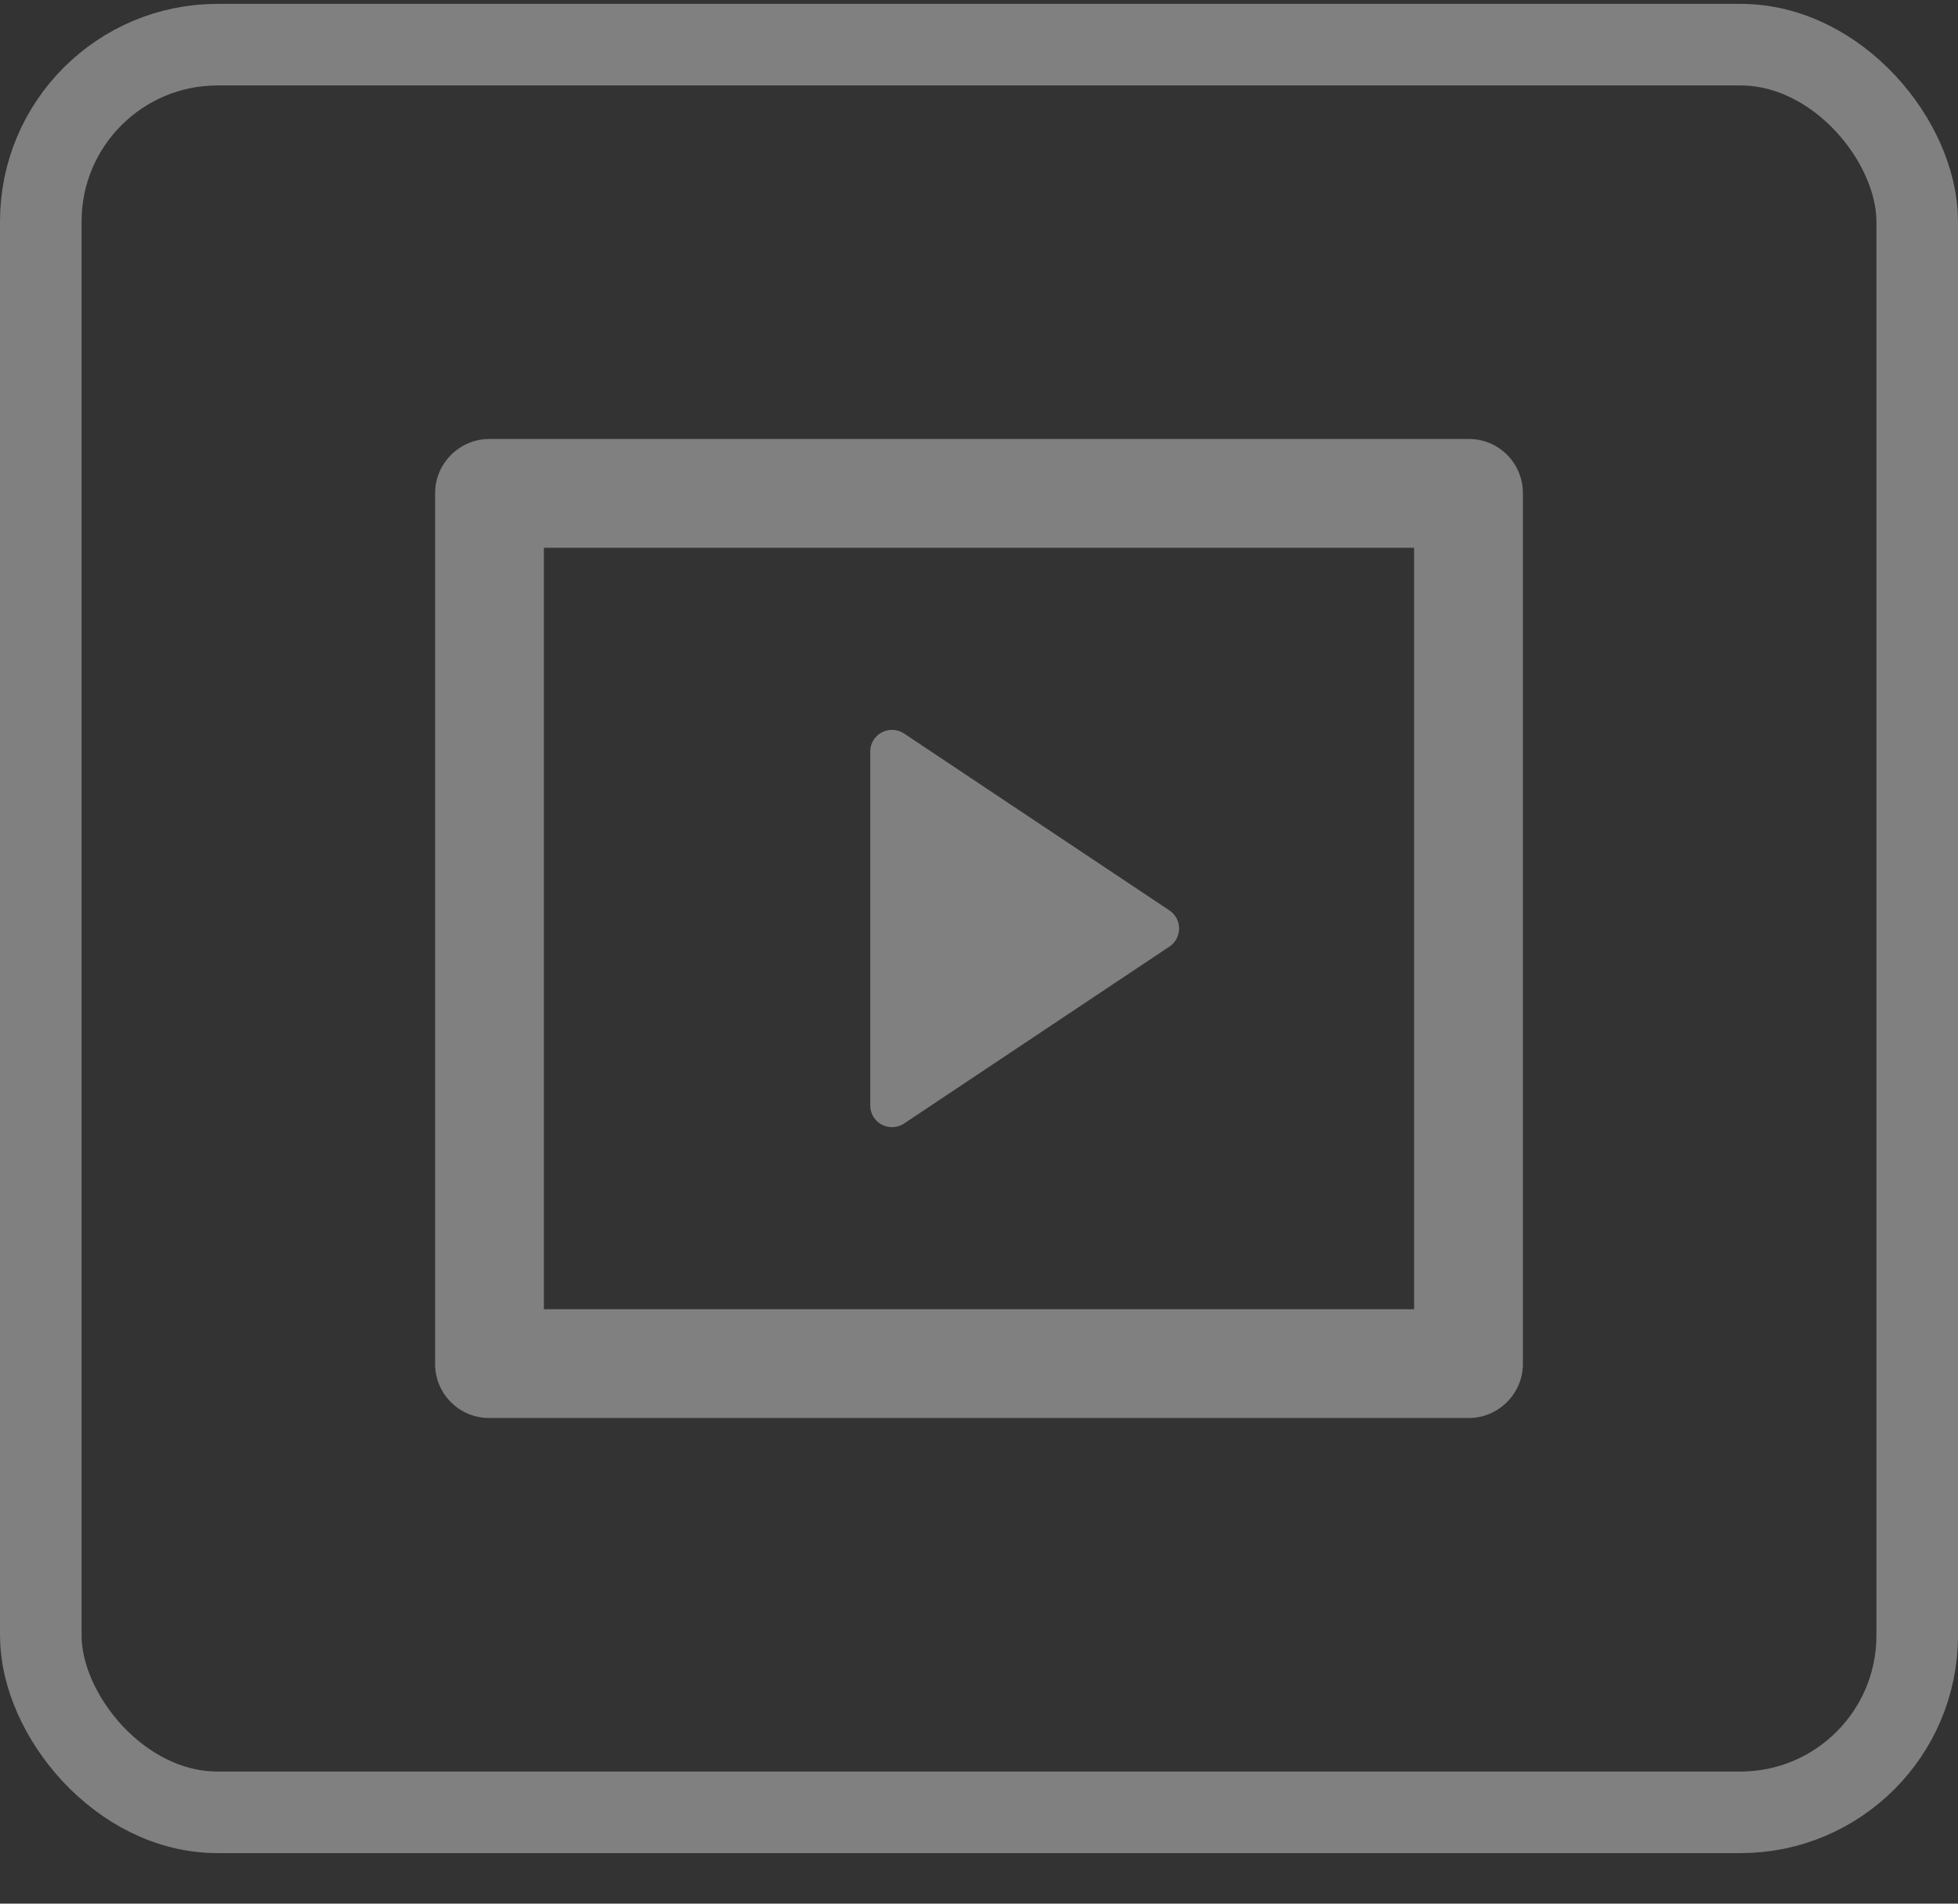 <svg width="36" height="35" viewBox="0 0 36 35" fill="none" xmlns="http://www.w3.org/2000/svg">
<rect x="0" y="0" width="36" height="35" fill="#333333" stroke="none"/>
<g opacity="0.4">
<rect x="0.75" y="0.821" width="34.5" height="32.5" rx="3.25" stroke="#F3F3F3" stroke-width="1.5"/>
<path d="M8 9.065C8 8.516 8.455 8.071 8.992 8.071H27.008C27.556 8.071 28 8.516 28 9.065V25.078C28 25.627 27.545 26.071 27.008 26.071H8.992C8.444 26.071 8 25.626 8 25.078V9.065ZM10 10.071V24.071H26V10.071H10ZM16.622 13.486L21.501 16.738C21.685 16.861 21.734 17.109 21.612 17.293C21.582 17.337 21.545 17.375 21.501 17.404L16.622 20.657C16.438 20.779 16.19 20.73 16.067 20.546C16.023 20.48 16 20.403 16 20.324V13.819C16 13.598 16.179 13.419 16.4 13.419C16.479 13.419 16.556 13.442 16.622 13.486Z" fill="#F3F3F3"/>
</g>
</svg>

